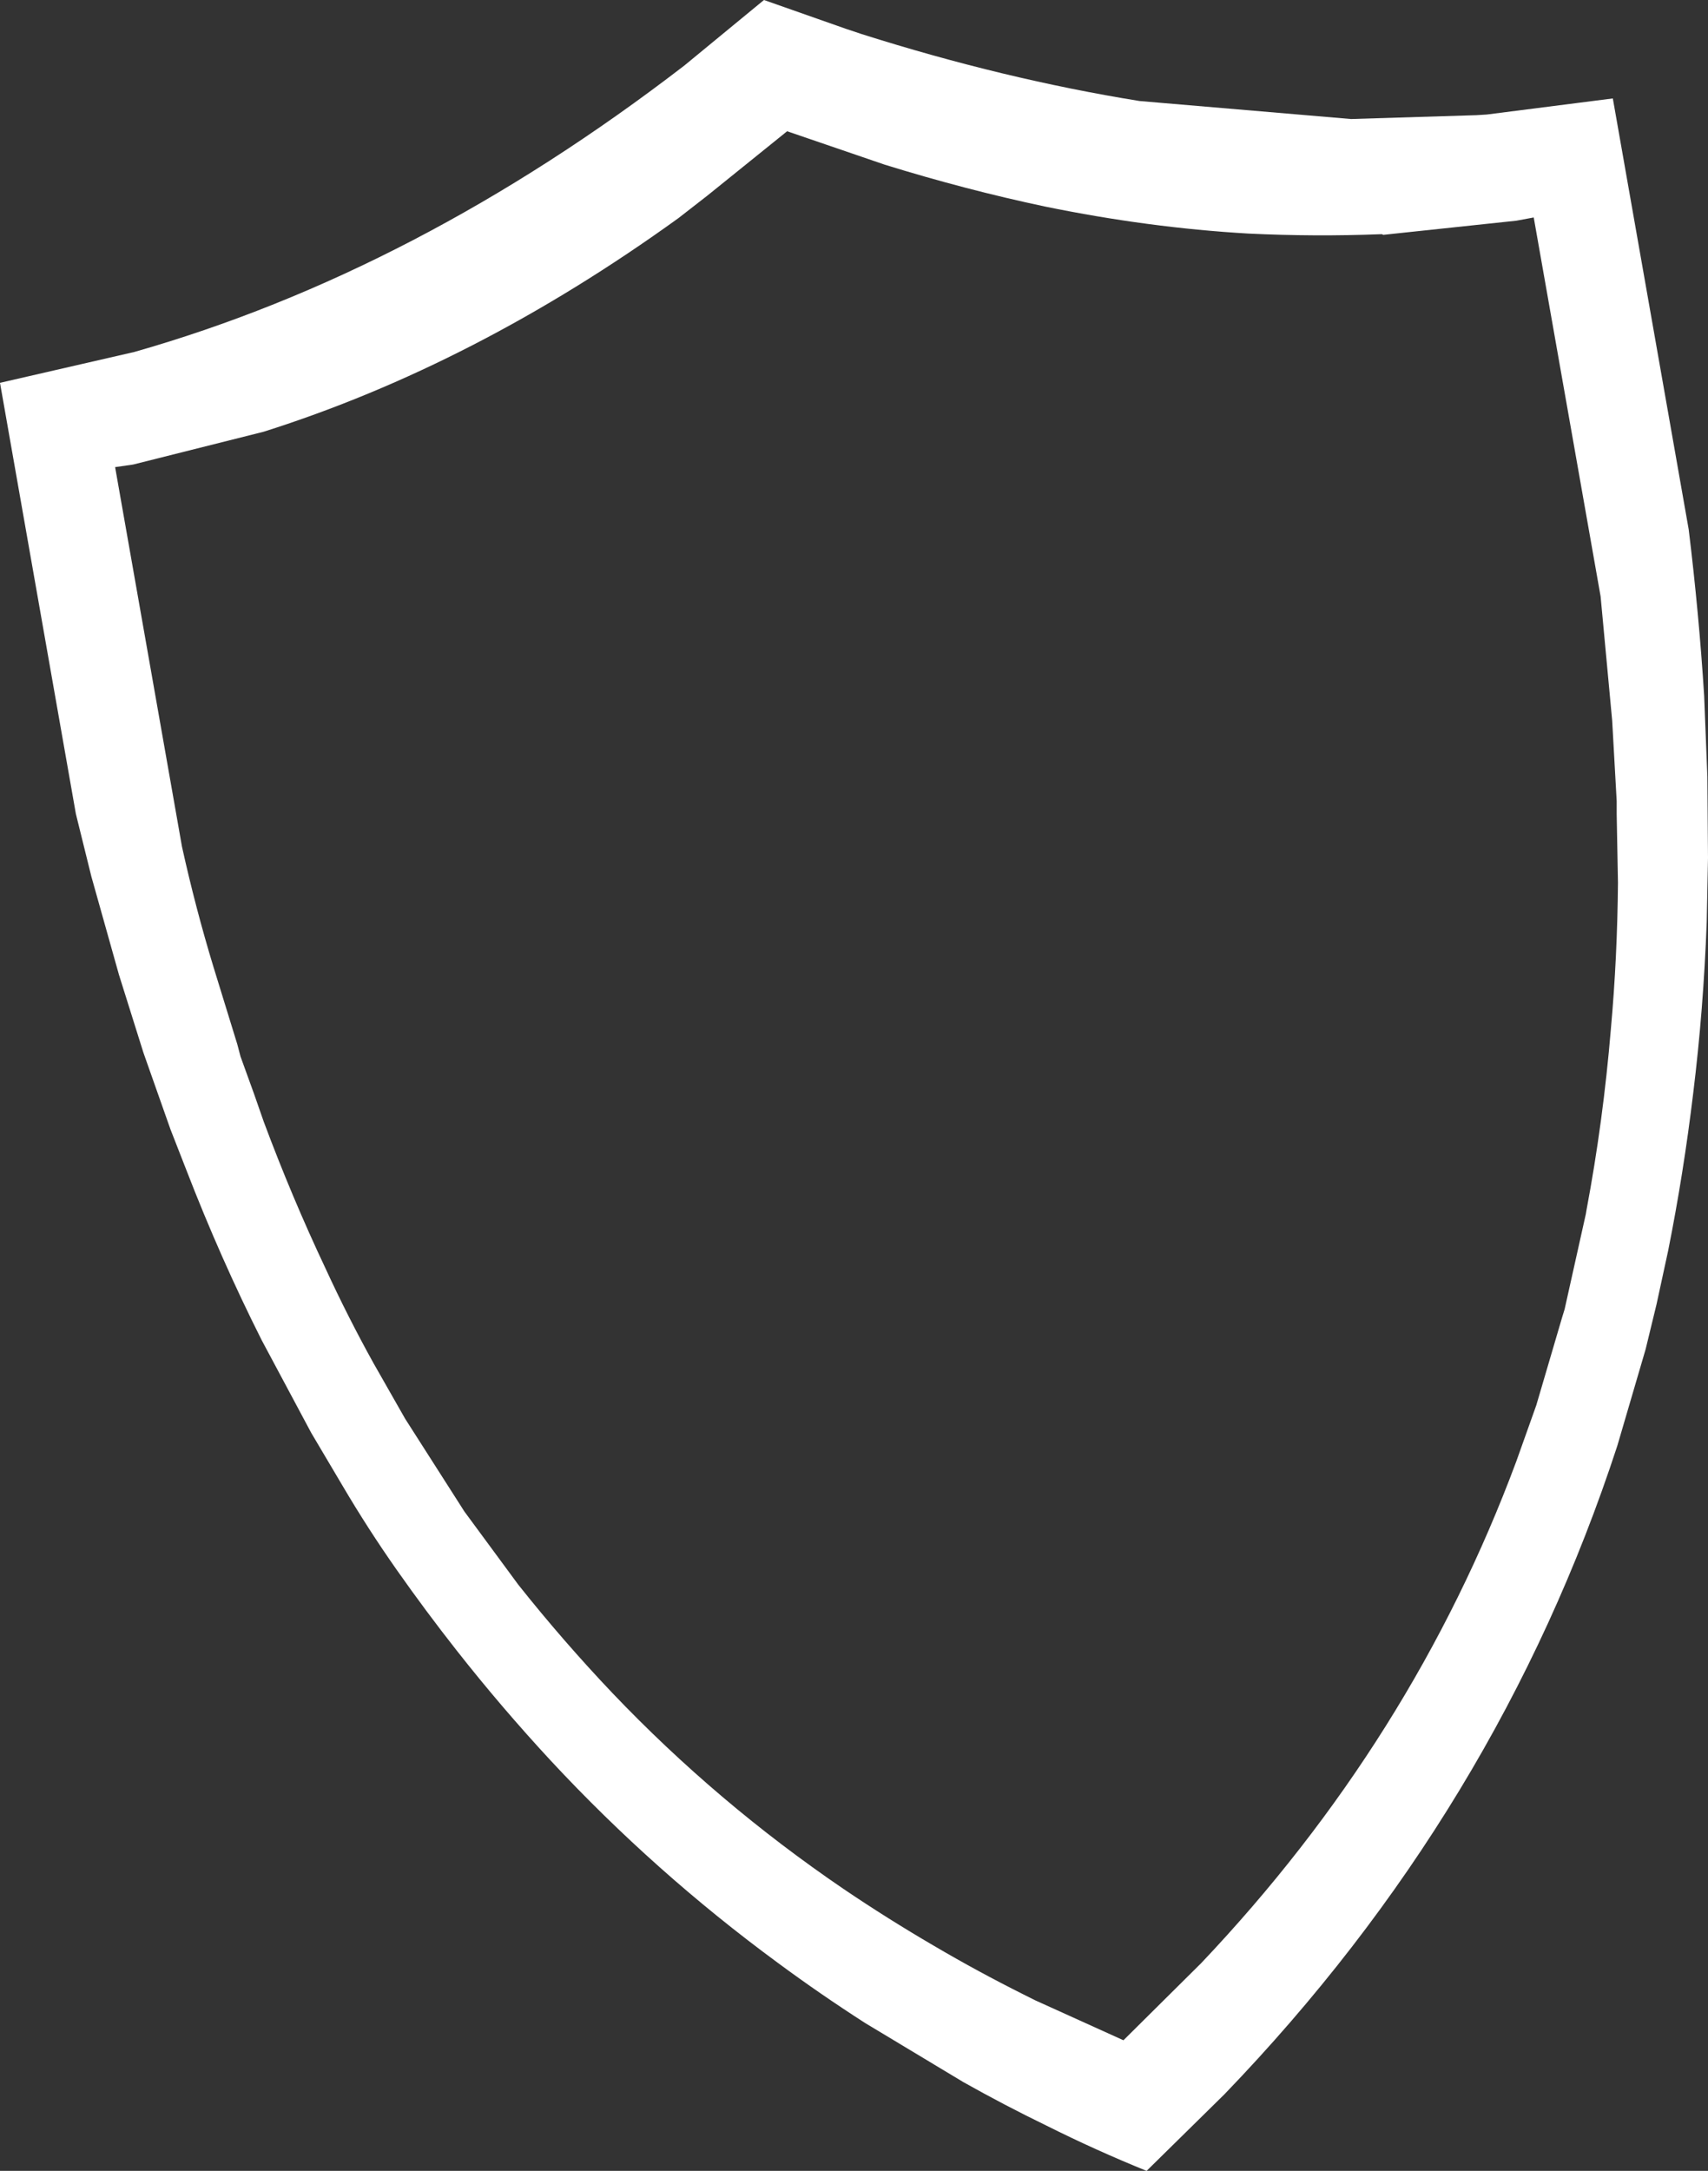 <?xml version="1.0" encoding="UTF-8" standalone="no"?>
<svg xmlns:xlink="http://www.w3.org/1999/xlink" height="168.7px" width="132.8px" xmlns="http://www.w3.org/2000/svg">
  <rect width="100%" height="100%" fill="#333333" stroke="none"/>
  <g transform="matrix(1.0, 0.0, 0.0, 1.0, -245.9, -238.65)">
    <path d="M363.8 255.8 L353.45 256.9 353.35 256.85 353.25 256.85 Q348.15 257.05 342.95 256.8 335.2 256.35 327.15 254.7 321.0 253.4 314.7 251.45 L307.1 248.85 300.9 253.85 298.65 255.6 Q282.85 267.0 266.4 272.2 L256.25 274.75 254.85 274.95 260.05 304.45 Q261.1 309.2 262.5 313.8 L264.35 319.8 264.6 320.75 265.65 323.65 266.4 325.8 Q268.6 331.7 271.2 337.2 272.95 341.0 274.95 344.6 L277.4 348.9 281.65 355.55 282.0 356.1 286.2 361.8 Q289.7 366.2 293.5 370.2 301.65 378.75 311.5 385.45 314.9 387.75 318.5 389.85 321.9 391.85 325.5 393.65 L326.4 394.1 333.25 397.2 339.3 391.2 Q355.75 373.85 363.8 352.2 L365.35 347.85 367.35 341.05 367.55 340.4 369.2 333.0 369.25 332.7 Q370.55 325.8 371.15 318.6 371.65 313.05 371.7 307.25 L371.6 301.9 371.6 300.9 371.25 294.65 370.35 285.0 365.15 255.55 363.8 255.8 M350.95 247.9 L360.7 247.6 361.5 247.55 371.3 246.3 377.2 279.8 Q378.0 286.35 378.4 292.7 L378.65 299.0 378.7 305.3 378.6 310.3 Q378.35 317.1 377.55 323.6 376.8 329.85 375.6 335.85 L374.7 340.0 373.85 343.5 371.65 351.0 Q362.4 379.3 341.1 401.4 L335.05 407.35 Q331.1 405.75 327.3 403.85 324.0 402.25 320.8 400.45 L313.15 395.85 Q309.65 393.6 306.4 391.2 296.8 384.15 288.75 375.5 284.9 371.35 281.4 366.9 279.0 363.85 276.75 360.65 274.5 357.45 272.5 354.05 L270.1 350.0 266.25 342.8 Q263.05 336.45 260.4 329.6 L259.15 326.4 257.05 320.45 255.15 314.4 253.0 306.75 251.8 301.9 245.9 268.4 256.35 266.0 Q278.3 259.75 299.1 243.75 L305.3 238.65 311.7 240.9 312.9 241.3 Q323.95 244.8 334.5 246.5 L350.95 247.9" fill="#ffffff" fill-rule="evenodd" stroke="none"/>
  </g>
</svg>
